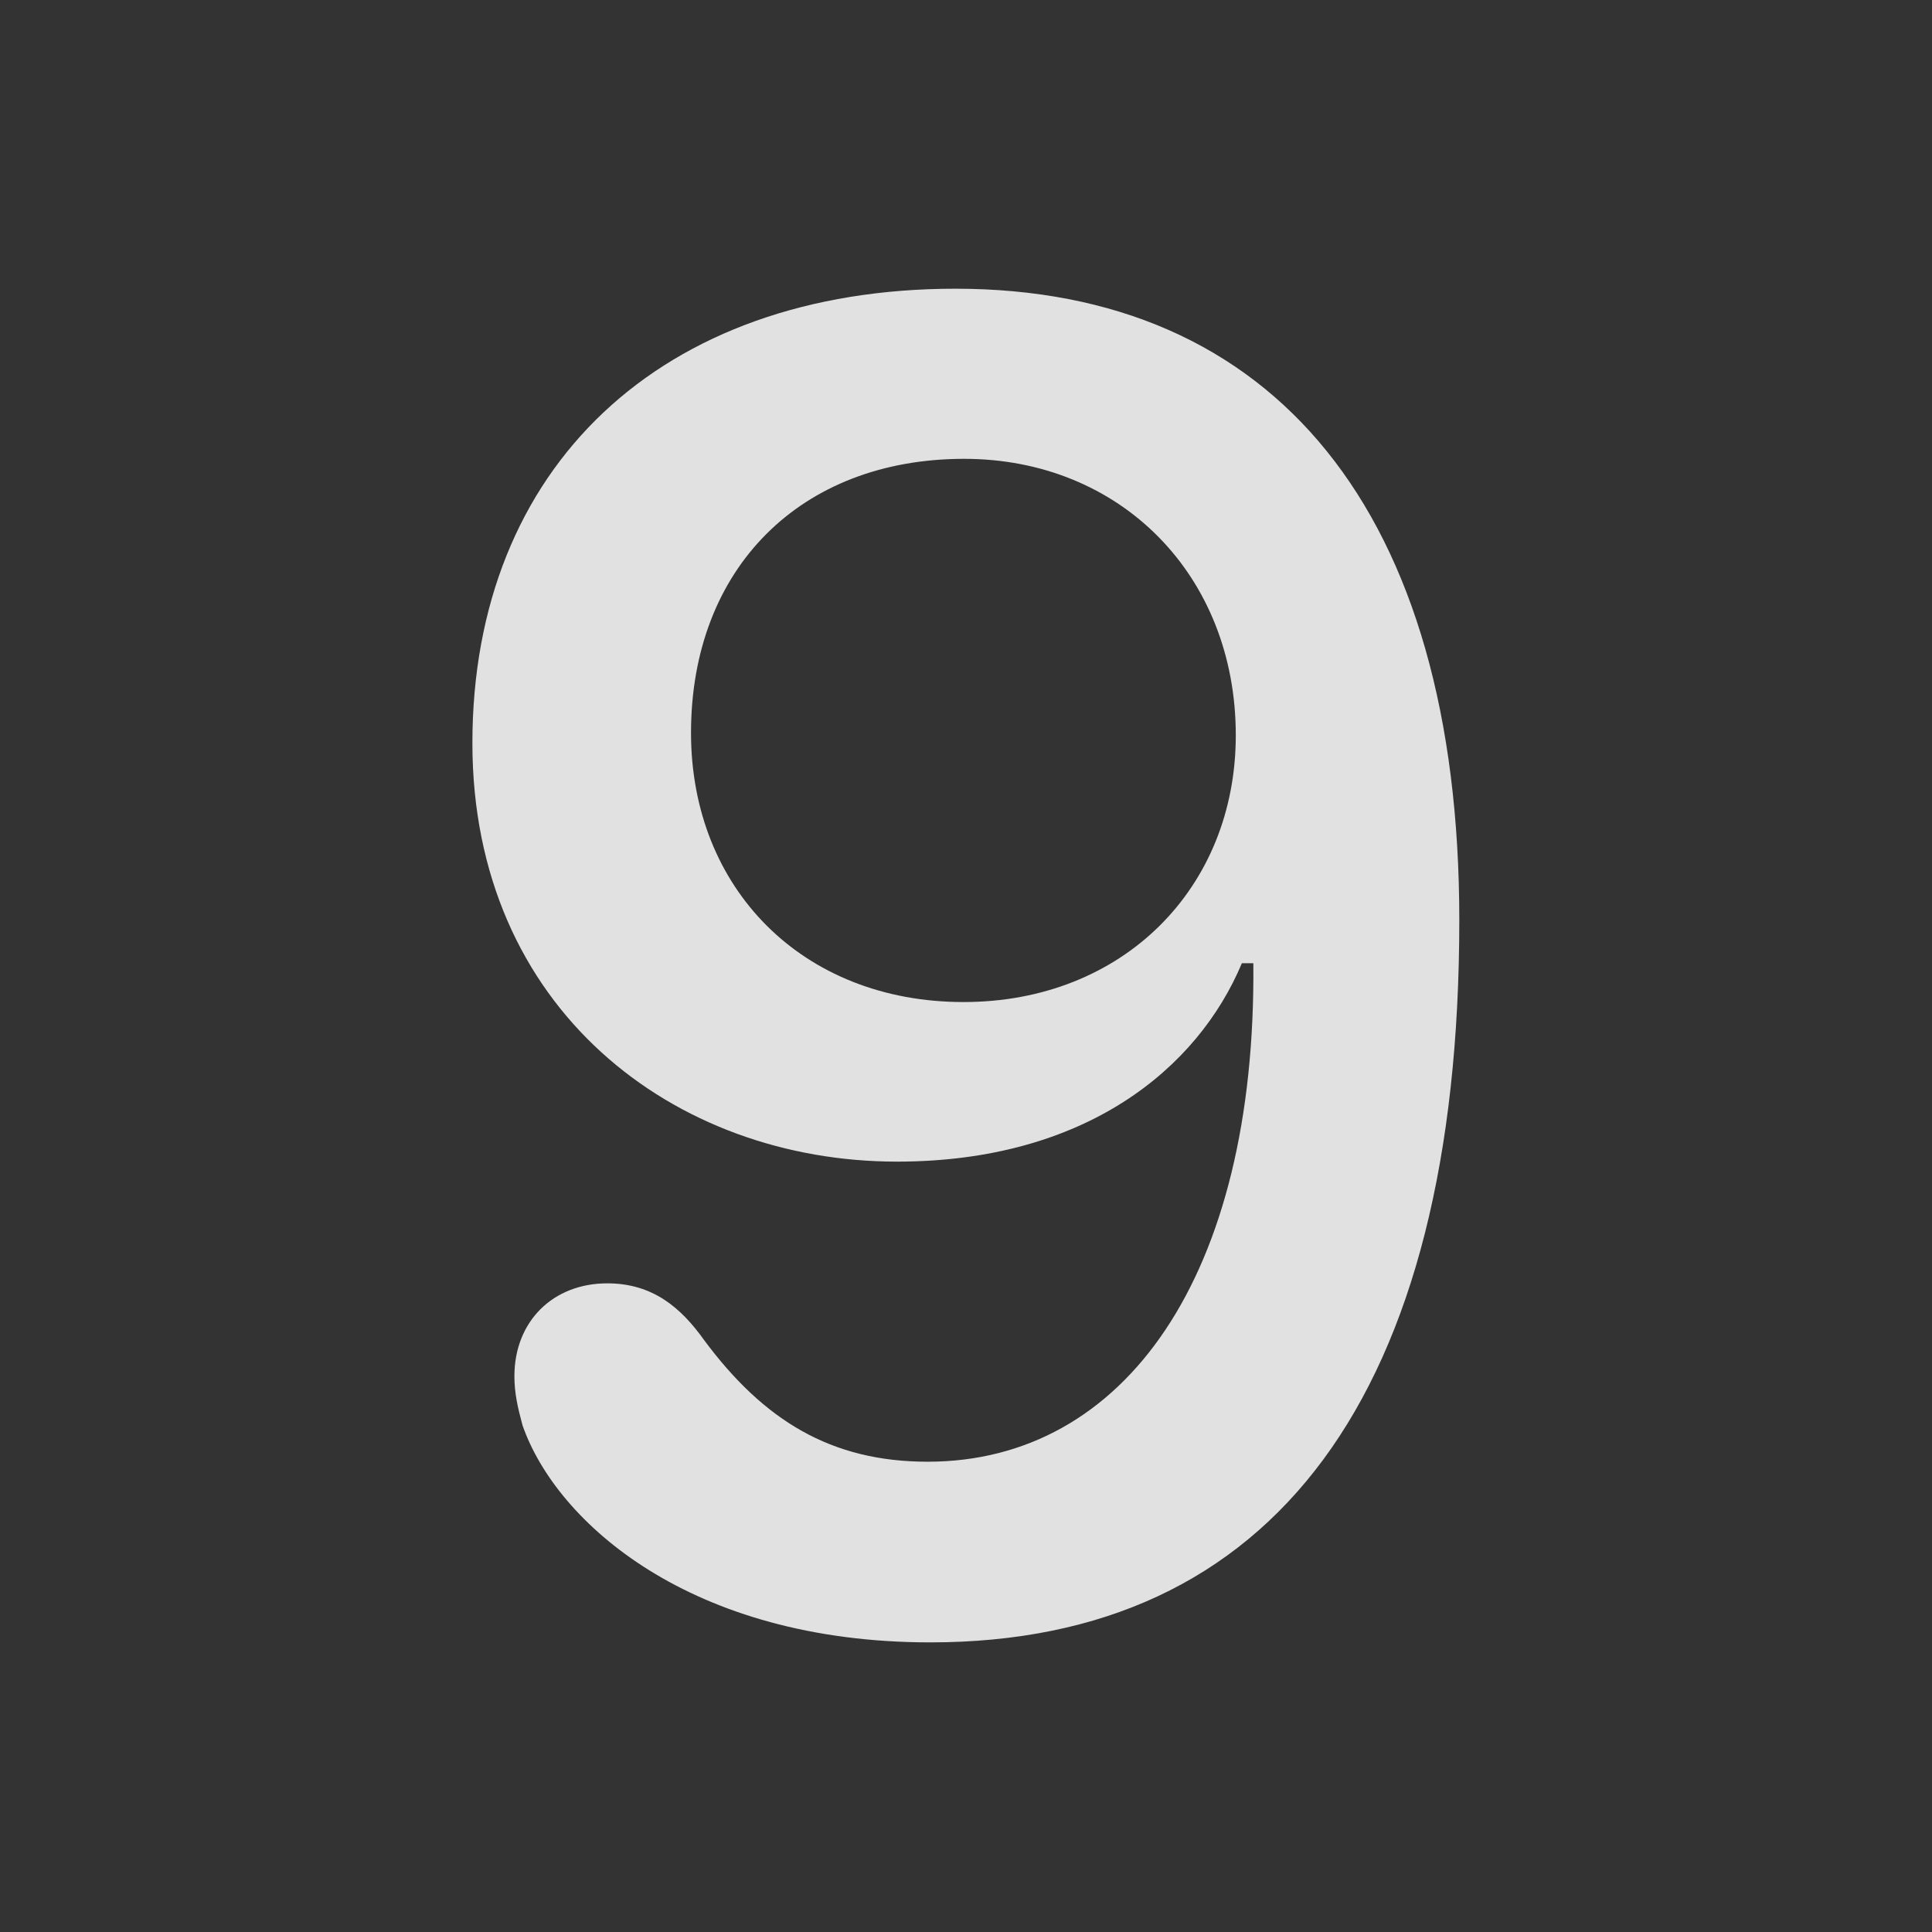 <?xml version="1.0" encoding="UTF-8" standalone="no"?>
<!-- Created with Inkscape (http://www.inkscape.org/) -->

<svg
   width="510"
   height="510"
   viewBox="0 0 134.938 134.938"
   version="1.1"
   id="svg1"
   xml:space="preserve"
   xmlns="http://www.w3.org/2000/svg"
   xmlns:svg="http://www.w3.org/2000/svg"><rect x="0" y="0" width="134.938" height="134.938" fill="#333333" stroke="none"/><defs
     id="defs1" /><g
     id="g1"
     transform="matrix(0.397,0,0,0.397,-33.724,-33.734)"><rect
       height="509.999"
       opacity="0"
       width="509.948"
       x="0"
       y="0"
       id="rect1-6" /><path
       d="m 248.622,373.914 c 60.315,0 93.058,-43.481 93.058,-127.07 0,-71.97 -32.695,-111.079 -88.646,-111.079 -51.756,0 -84.98,31.365 -84.98,79.941 0,46.764 35.496,73.63 74.685,73.63 33.176,0 52.915,-16.372 60.689,-34.905 h 2.017 c 0.53,54.93 -22.605,87.699 -57.299,87.699 -17.03,0 -28.859,-7.298 -39.327,-21.399 -4.087,-5.736 -9.073,-9.982 -17.033,-9.982 -9.55,0 -16.341,6.684 -16.341,16.342 0,2.974 0.584,5.521 1.433,8.651 5.947,17.059 29.564,38.172 71.744,38.172 z m 5.84,-112.653 c -28.363,0 -47.945,-20.009 -47.945,-47.361 0,-28.942 19.268,-48.205 48.053,-48.205 27.508,0 47.788,20.486 47.788,48.632 0,26.871 -19.852,46.934 -47.896,46.934 z"
       fill="#ffffff"
       fill-opacity="0.85"
       id="path1" /></g></svg>
